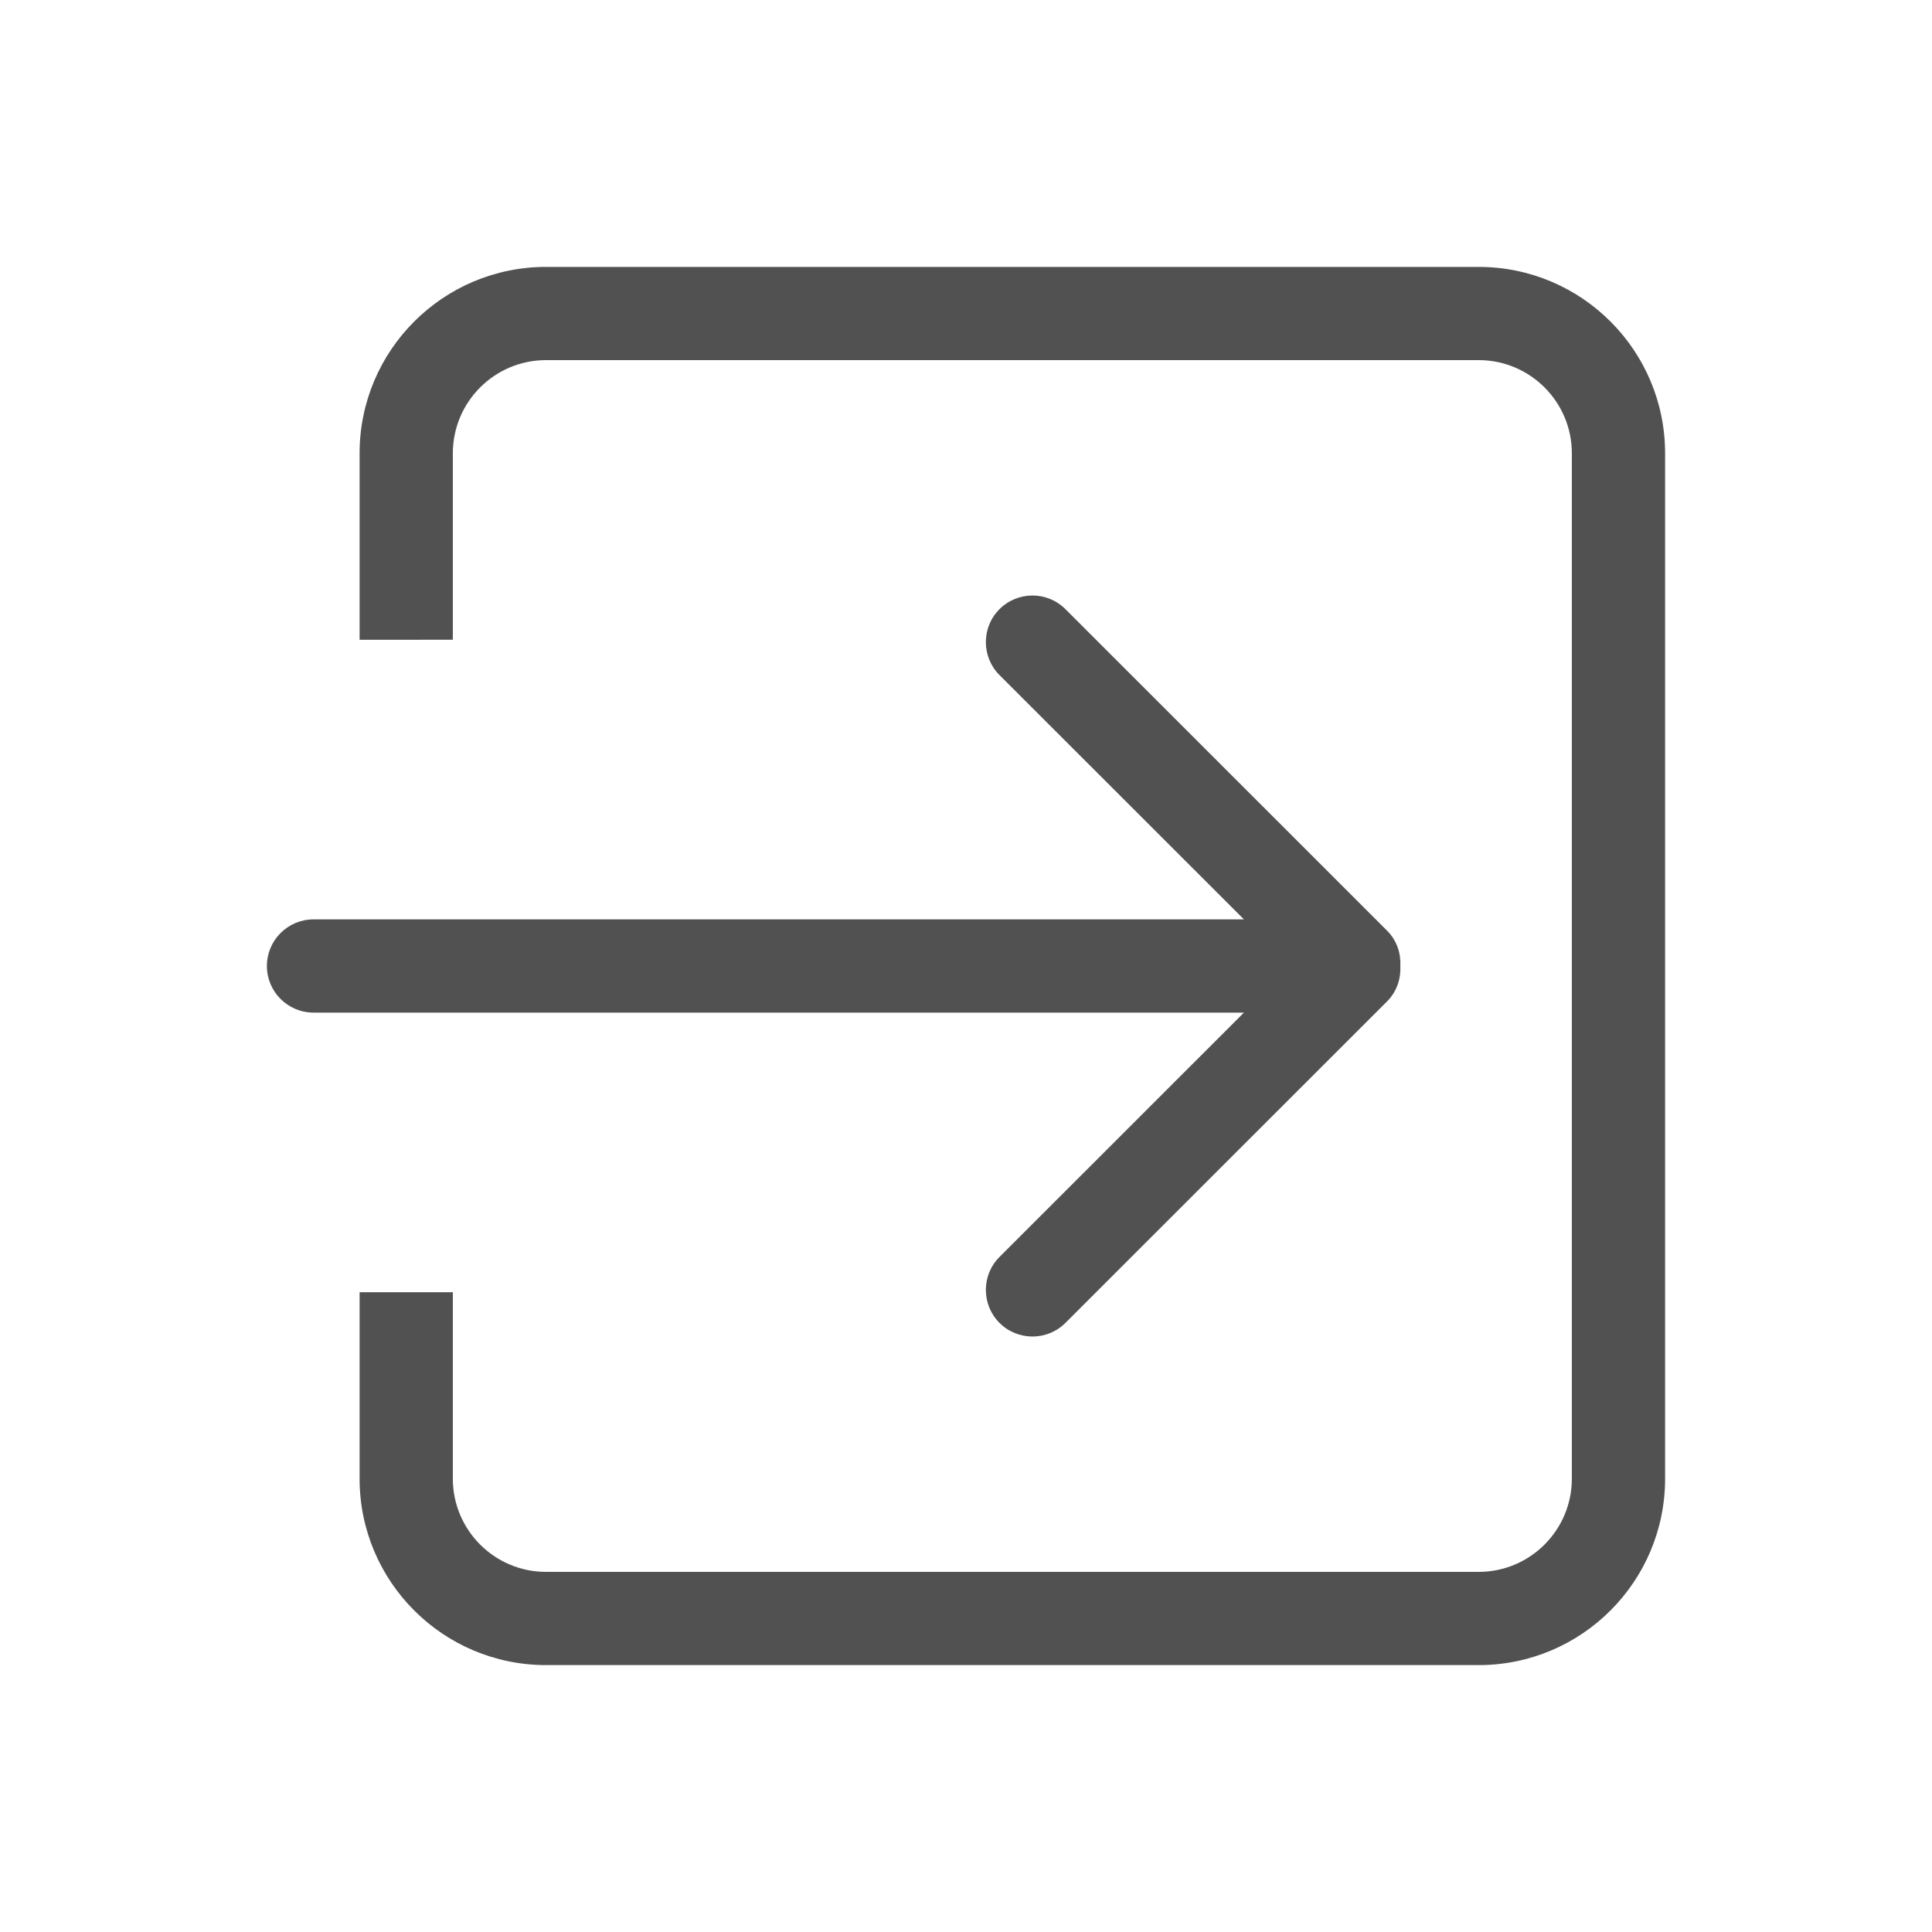 <?xml version="1.0" standalone="no"?><!DOCTYPE svg PUBLIC "-//W3C//DTD SVG 1.1//EN" "http://www.w3.org/Graphics/SVG/1.1/DTD/svg11.dtd"><svg t="1660890678427" class="icon" viewBox="0 0 1024 1024" version="1.1" xmlns="http://www.w3.org/2000/svg" p-id="1404" xmlns:xlink="http://www.w3.org/1999/xlink" width="200" height="200"><defs><style type="text/css">@font-face { font-family: feedback-iconfont; src: url("//at.alicdn.com/t/font_1031158_u69w8yhxdu.woff2?t=1630033759944") format("woff2"), url("//at.alicdn.com/t/font_1031158_u69w8yhxdu.woff?t=1630033759944") format("woff"), url("//at.alicdn.com/t/font_1031158_u69w8yhxdu.ttf?t=1630033759944") format("truetype"); }
</style></defs><path d="M783.69 882.537H289.438c-54.588 0-98.848-44.243-98.848-98.811v-98.808h49.424v98.808c0 27.286 22.132 49.406 49.424 49.406H783.69c27.294 0 49.423-22.124 49.423-49.406V240.274c0-27.287-22.133-49.407-49.423-49.407H289.438c-27.297 0-49.424 22.12-49.424 49.407v98.807H190.59v-98.807c0-54.568 44.26-98.812 98.848-98.812H783.69c54.587 0 98.847 44.243 98.847 98.812v543.451c0 54.568-44.26 98.812-98.847 98.812zM529.746 357.802c-9.63-9.649-9.63-25.304 0-34.93 9.65-9.65 25.313-9.65 34.967 0l170.501 170.432c5.139 5.14 7.335 11.966 6.999 18.695 0.336 6.731-1.86 13.557-6.999 18.723l-170.501 170.43c-9.655 9.648-25.318 9.648-34.967 0-9.63-9.65-9.63-25.306 0-34.932l129.57-129.52h-493.14c-13.637 0-24.713-11.047-24.713-24.702 0-13.627 11.076-24.703 24.711-24.703h493.143L529.746 357.8z m-40.774 0" p-id="1405" fill="#515151"></path></svg>
